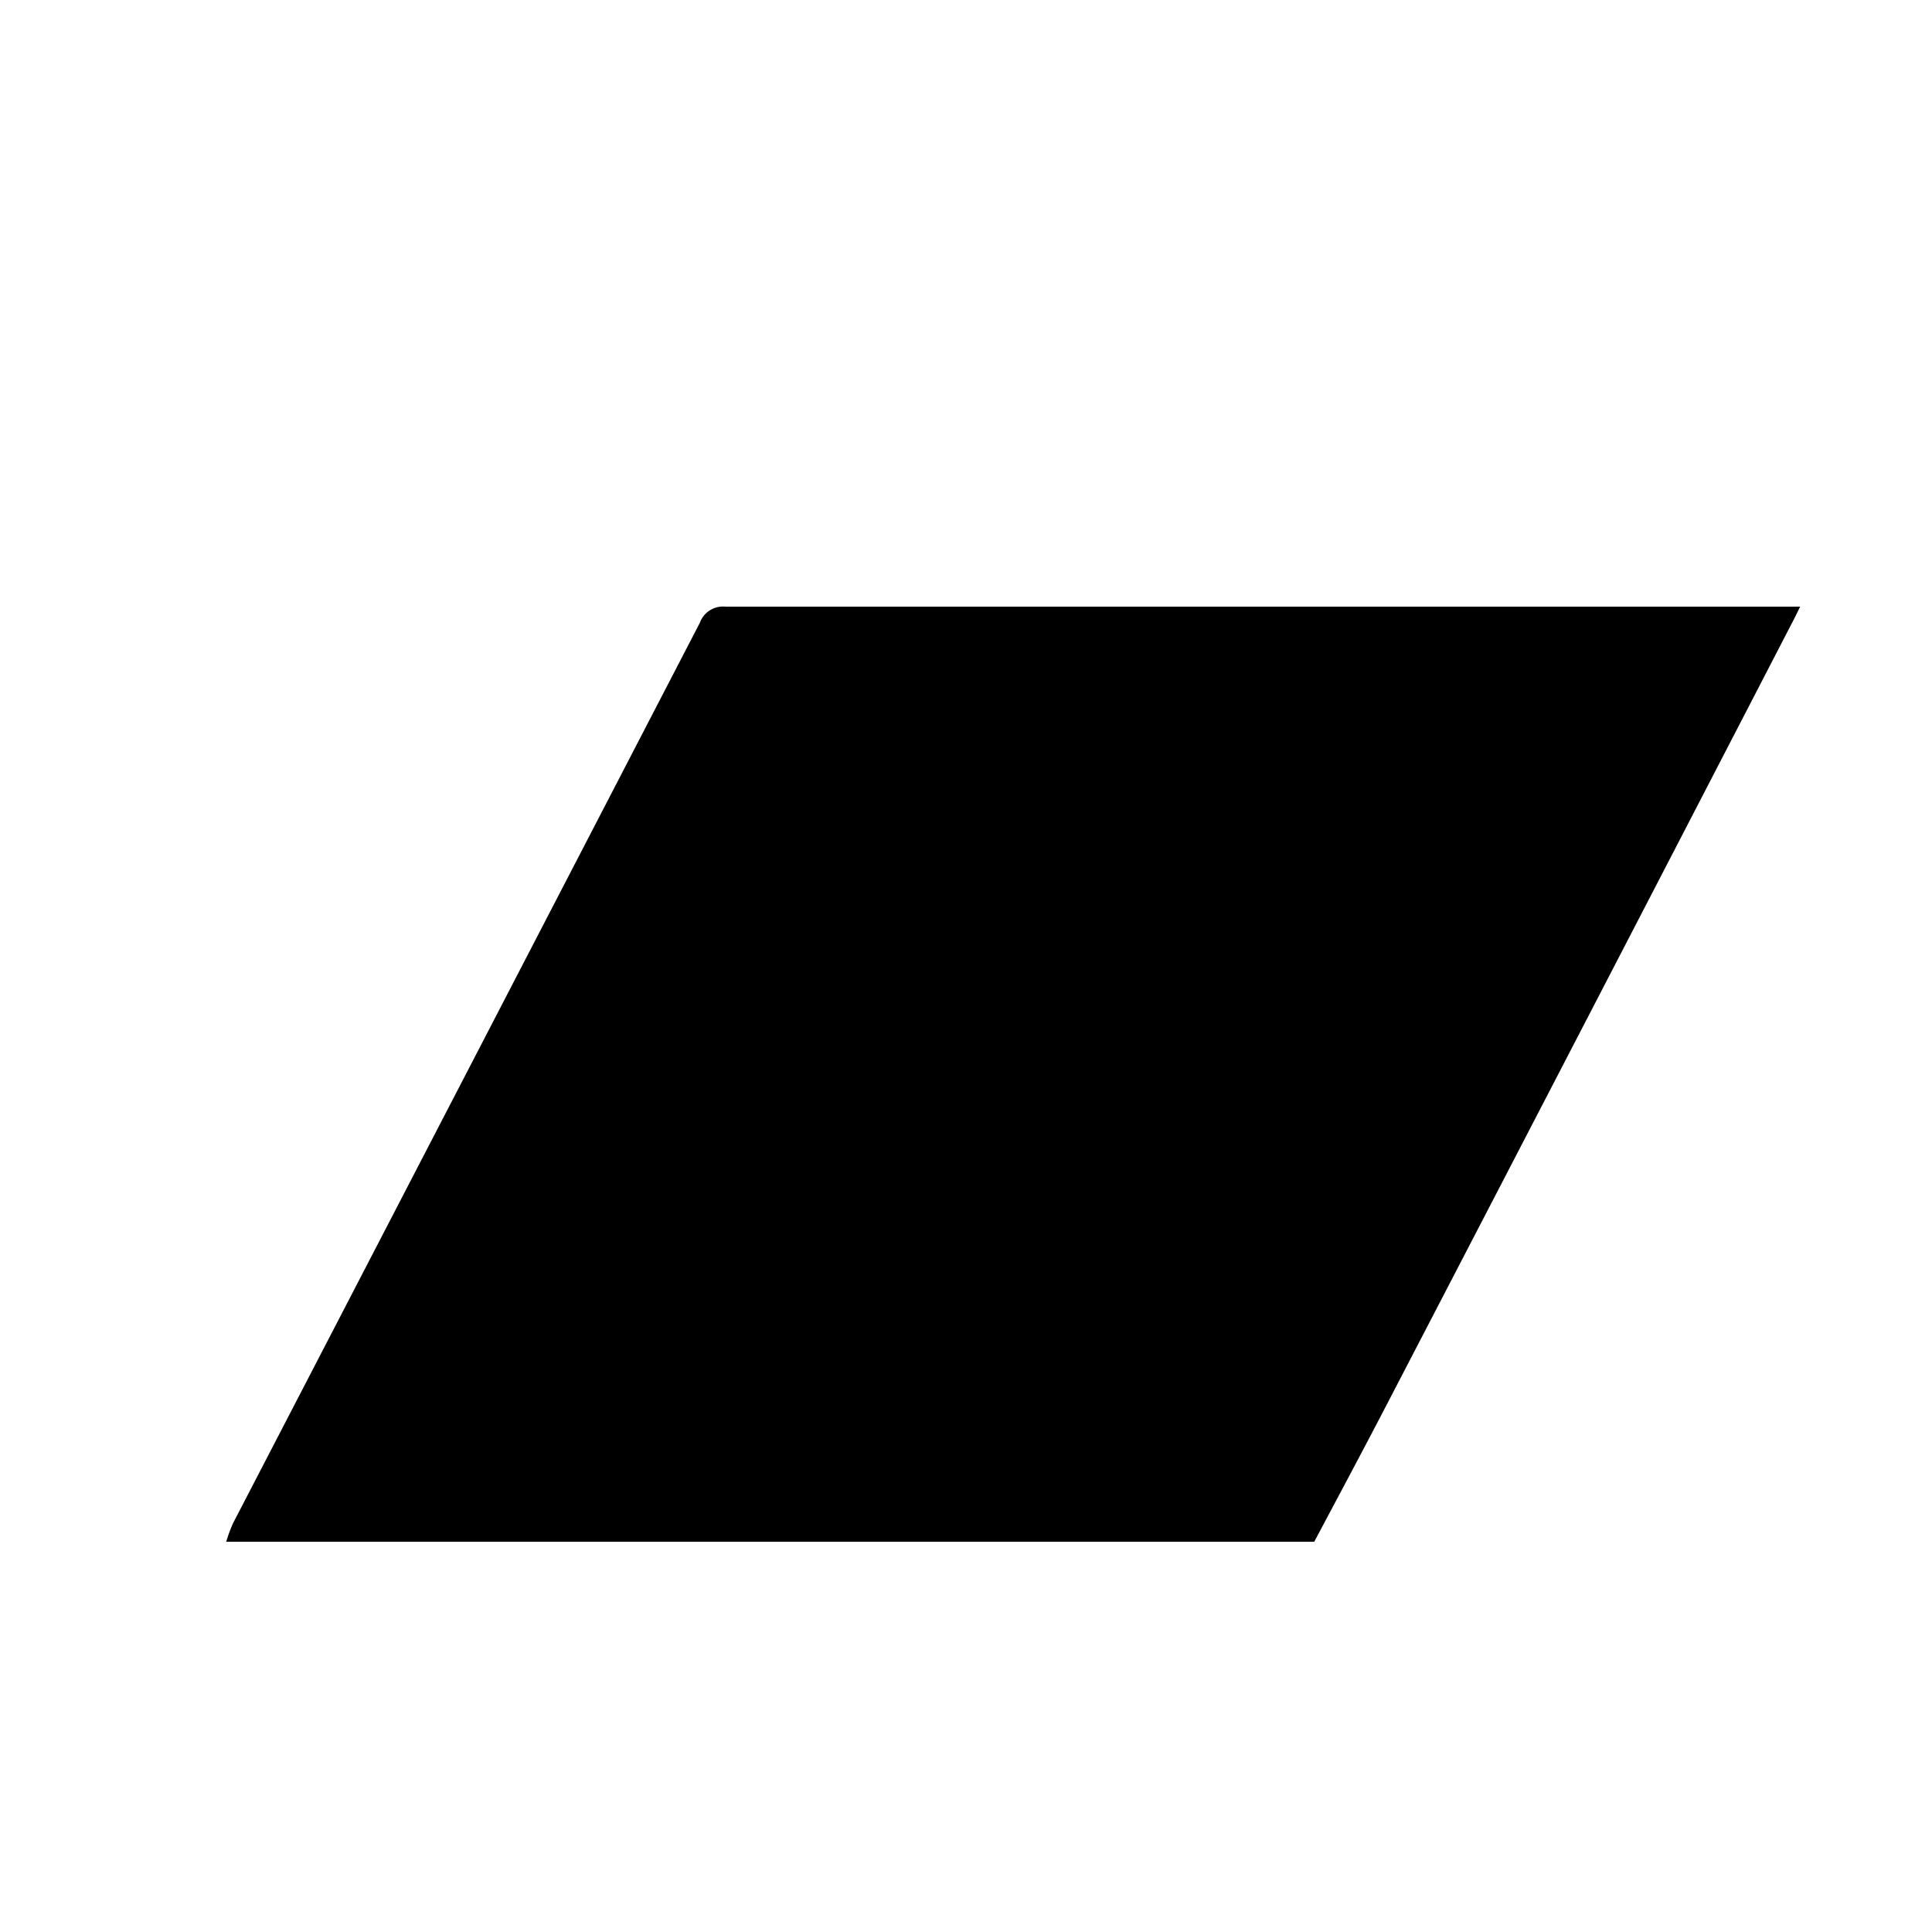 <svg id="Layer_1" data-name="Layer 1" xmlns="http://www.w3.org/2000/svg" viewBox="0 0 120 120"><title>social-m</title><path d="M81.63,95.76H14.05a9.43,9.43,0,0,1,.42-1.14q14.52-28,29-55.94a1.53,1.53,0,0,1,1.59-1q32.78,0,65.57,0h1.18c-0.22.45-.37,0.76-0.53,1.06Q98.73,63,86.14,87.23C84.66,90.08,83.14,92.92,81.63,95.76Z"/></svg>
